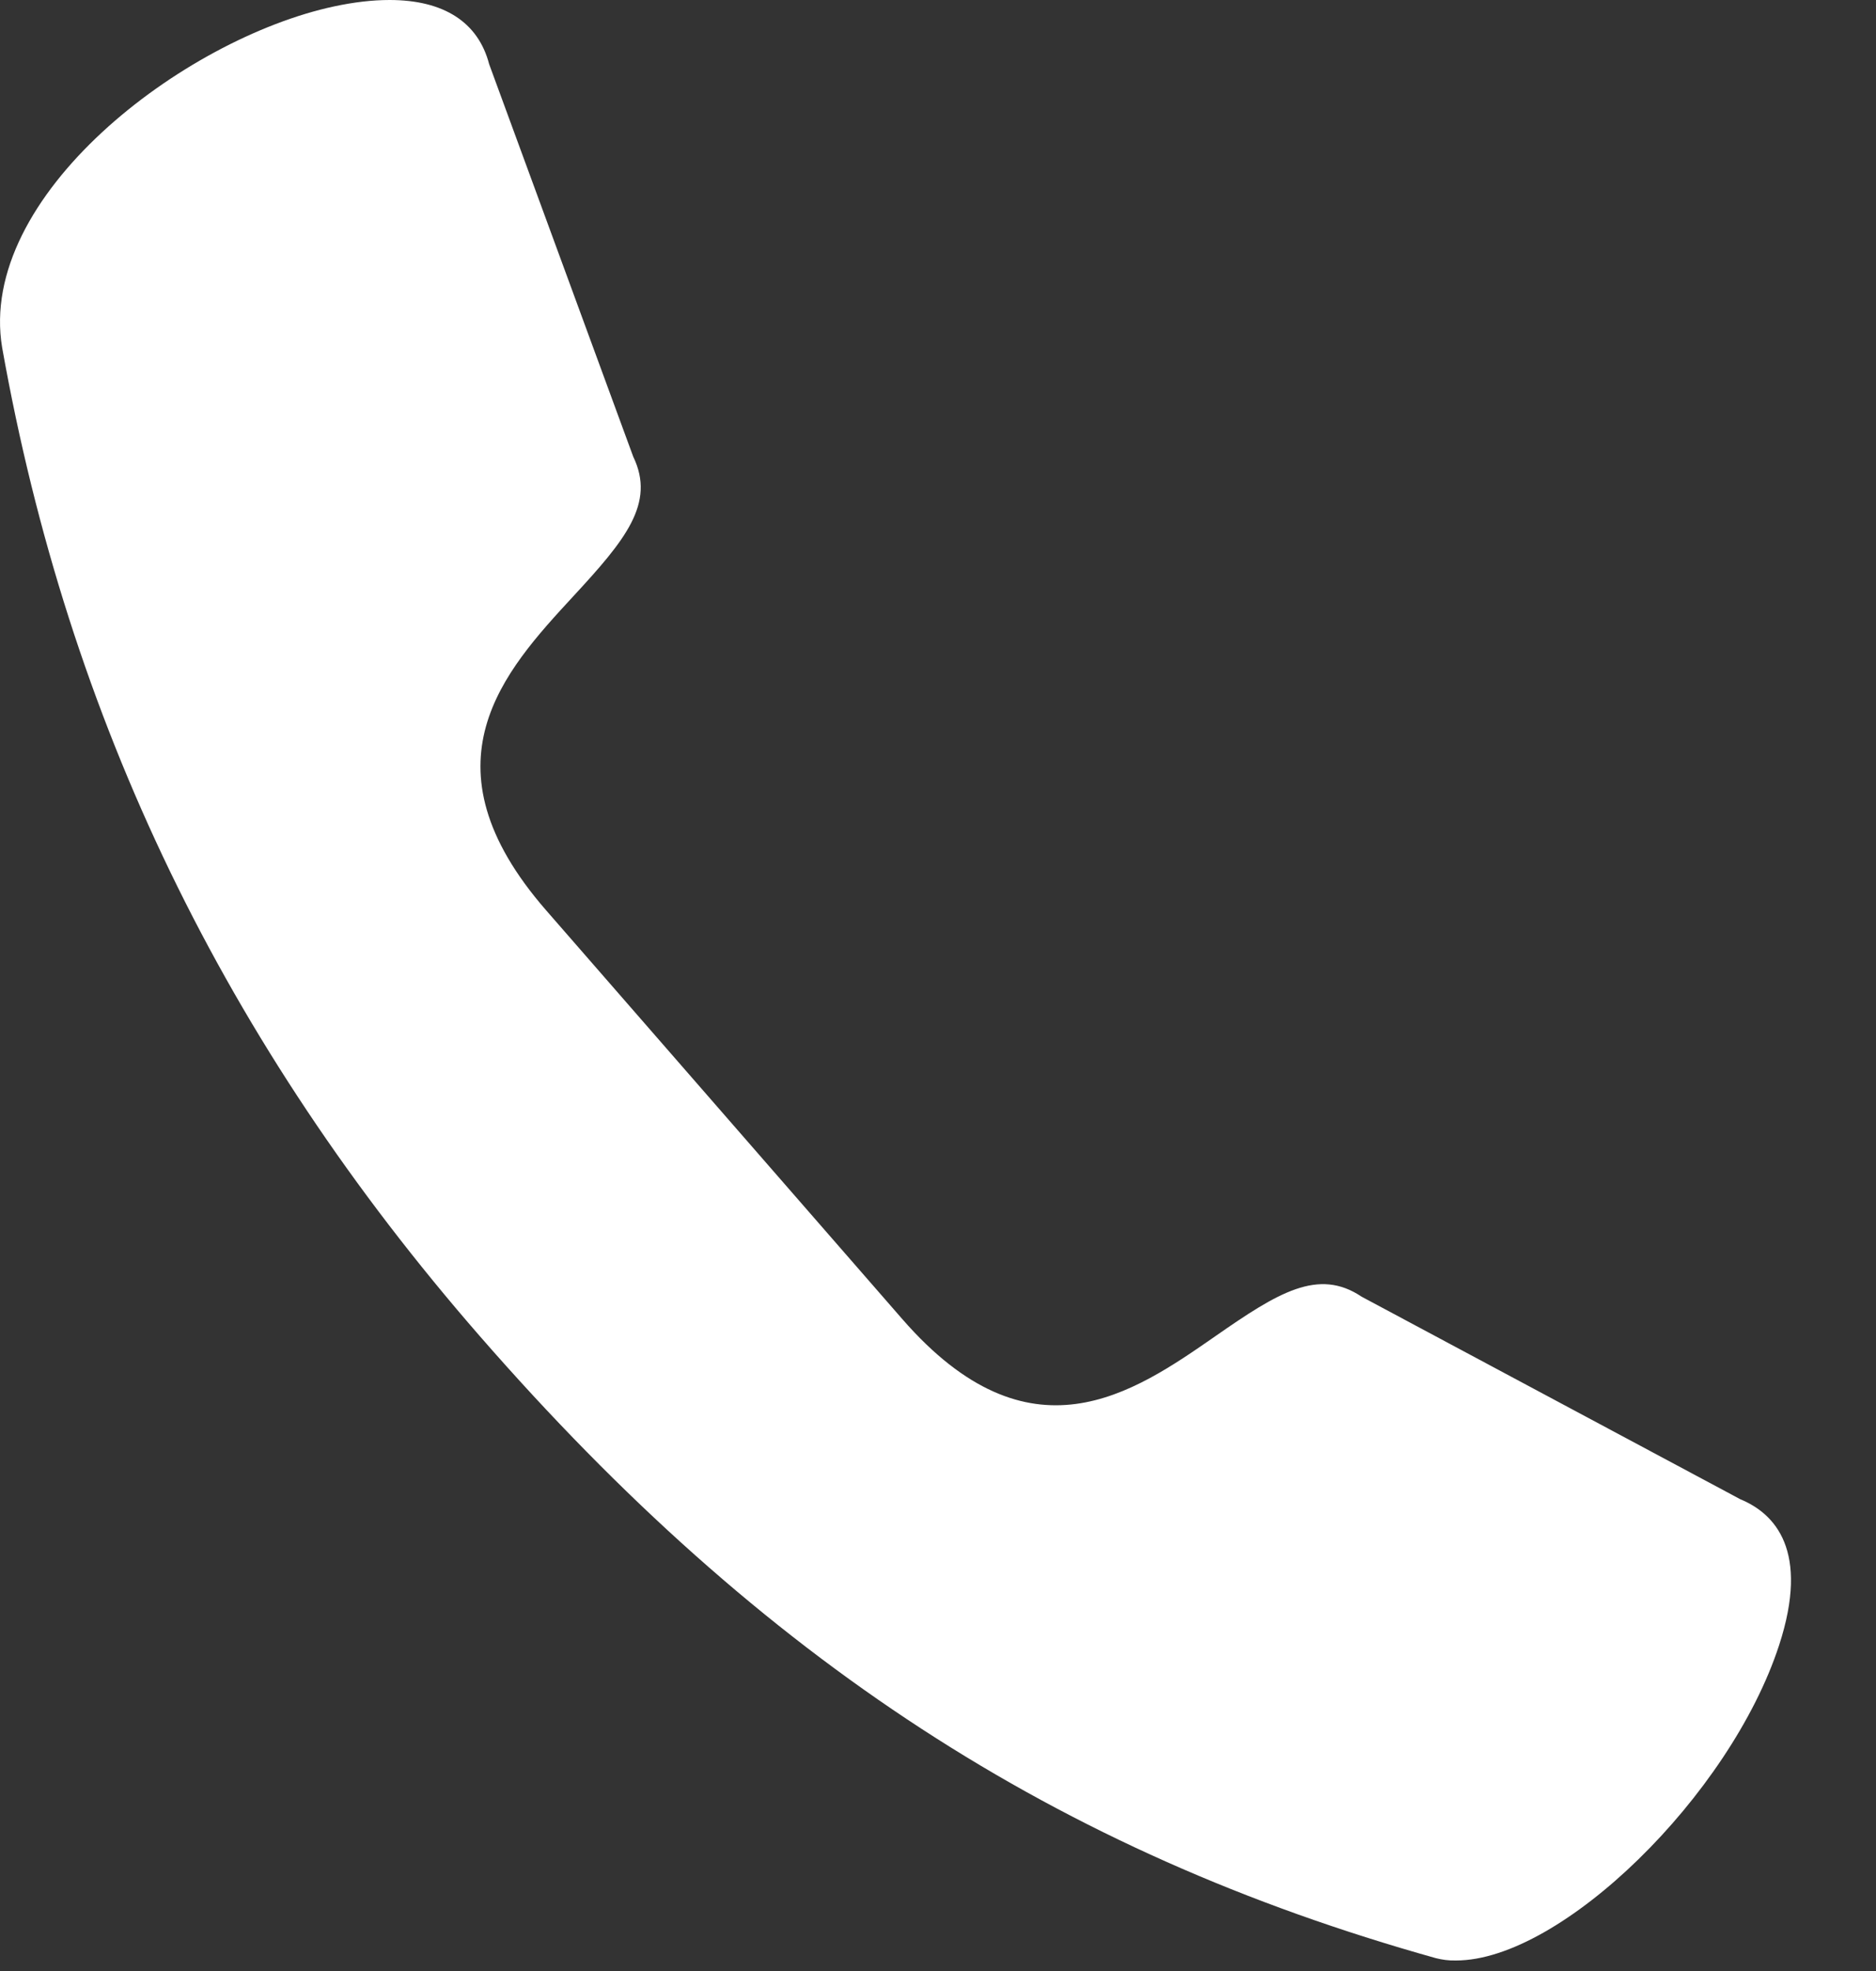 <svg width="20" height="21" viewBox="0 0 20 21" fill="none" xmlns="http://www.w3.org/2000/svg">
<rect x="0" y="0" width="20" height="21" fill="#333333" stroke="none"/>
<path d="M18.967 17.529C18.444 19.13 16.642 20.888 15.523 20.888C15.442 20.89 15.375 20.88 15.307 20.863C11.269 19.733 8.127 17.689 5.118 14.239C2.397 11.119 0.73 7.673 0.023 3.704C-0.248 2.092 1.95 0.413 3.563 0.068C3.773 0.023 3.971 0 4.153 0C4.731 0 5.098 0.236 5.215 0.684L6.751 4.866C6.991 5.363 6.665 5.755 6.111 6.354C5.376 7.15 4.461 8.139 5.824 9.701L9.621 14.056C10.978 15.611 12.076 14.848 12.959 14.235C13.623 13.773 14.054 13.505 14.517 13.816L18.554 15.974C18.922 16.126 19.296 16.52 18.967 17.529L18.967 17.529Z" fill="white"/>
</svg>
